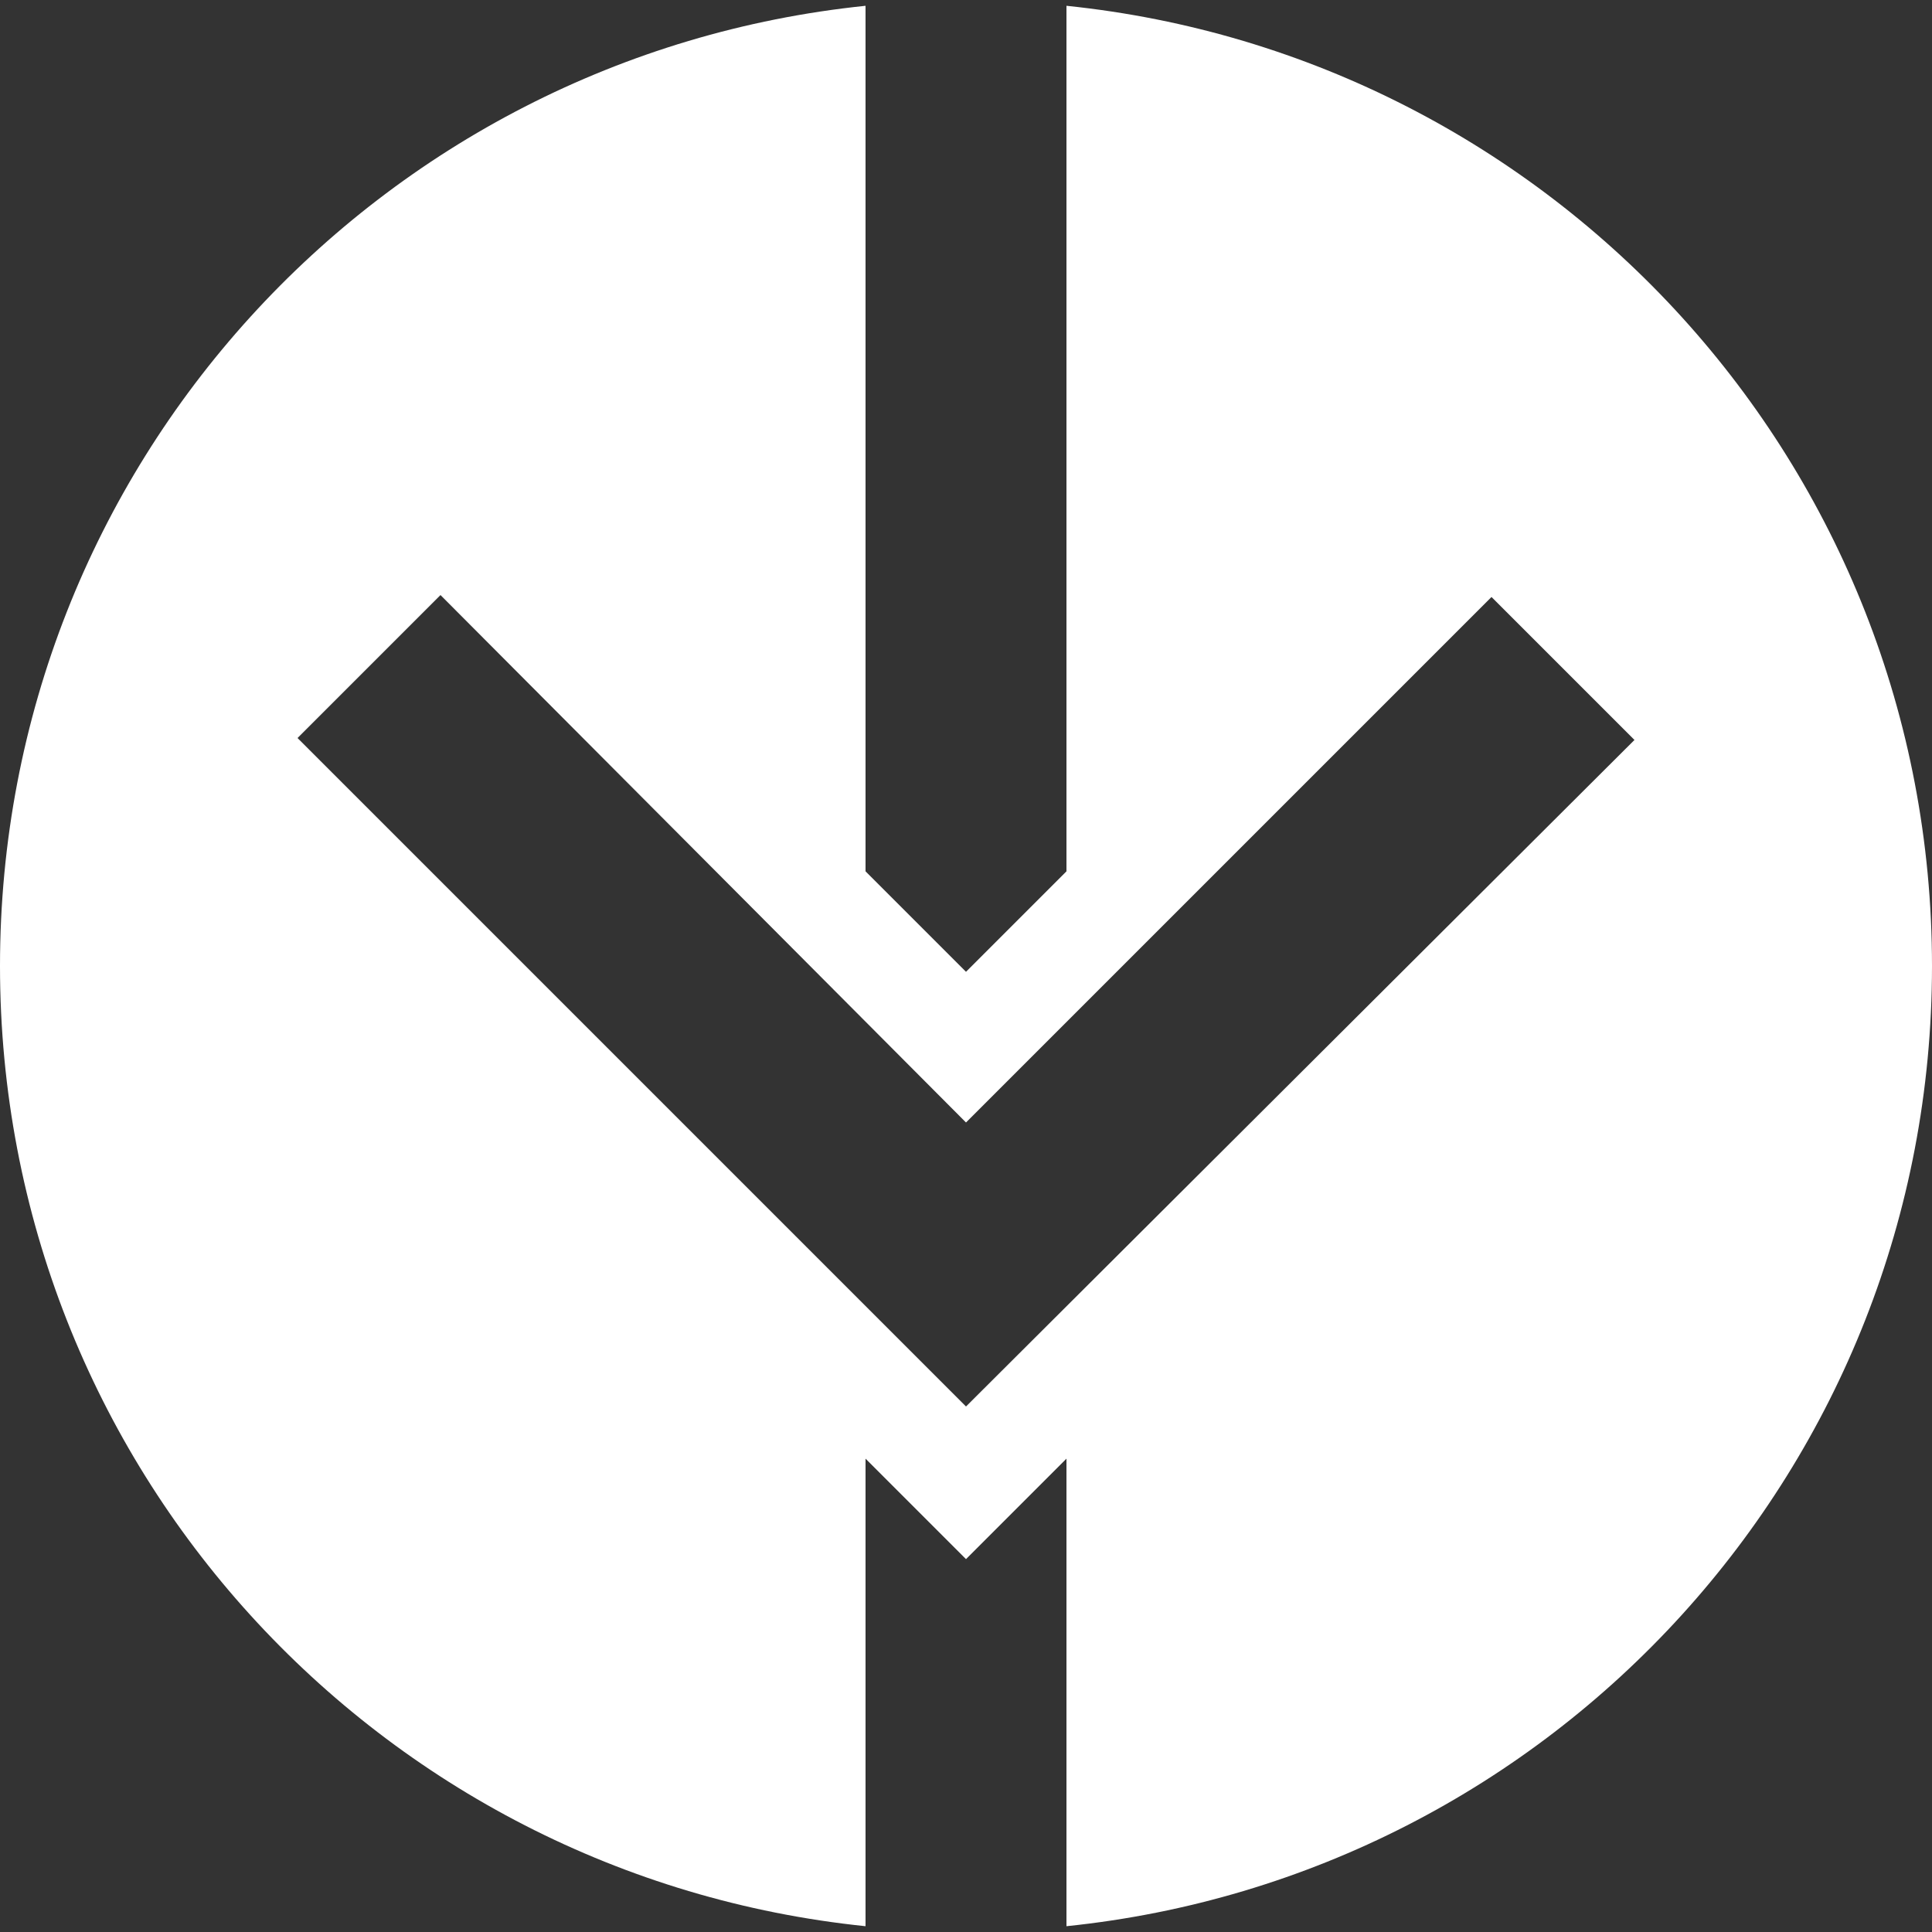 <?xml version="1.0" encoding="utf-8"?>
<!-- Generator: Adobe Illustrator 19.0.0, SVG Export Plug-In . SVG Version: 6.00 Build 0)  -->
<svg version="1.1" id="Слой_1" xmlns="http://www.w3.org/2000/svg" xmlns:xlink="http://www.w3.org/1999/xlink" x="0px" y="0px"
	 viewBox="0 0 100 100" style="enable-background:new 0 0 100 100;" xml:space="preserve">
<rect x="0" y="0" width="100" height="100" fill="#333333" stroke="none"/>
<style type="text/css">
	.st0{fill:#FFFFFF;}
</style>
<g id="XMLID_2_">
	<path id="XMLID_16_" class="st0" d="M50,80.7l5.2-5.2v24.2C80.4,97.1,100,75.9,100,50c0-25.9-19.6-47.1-44.8-49.7l0,44.8L50,50.3
		l-5.2-5.2l0-44.8C19.6,2.9,0,24.1,0,50c0,25.9,19.6,47.1,44.8,49.7V75.5L50,80.7z M15.4,38.2l7.4-7.4L50,58.1l27.2-27.2l7.4,7.4
		L50,72.8L15.4,38.2z"/>
</g>
</svg>
